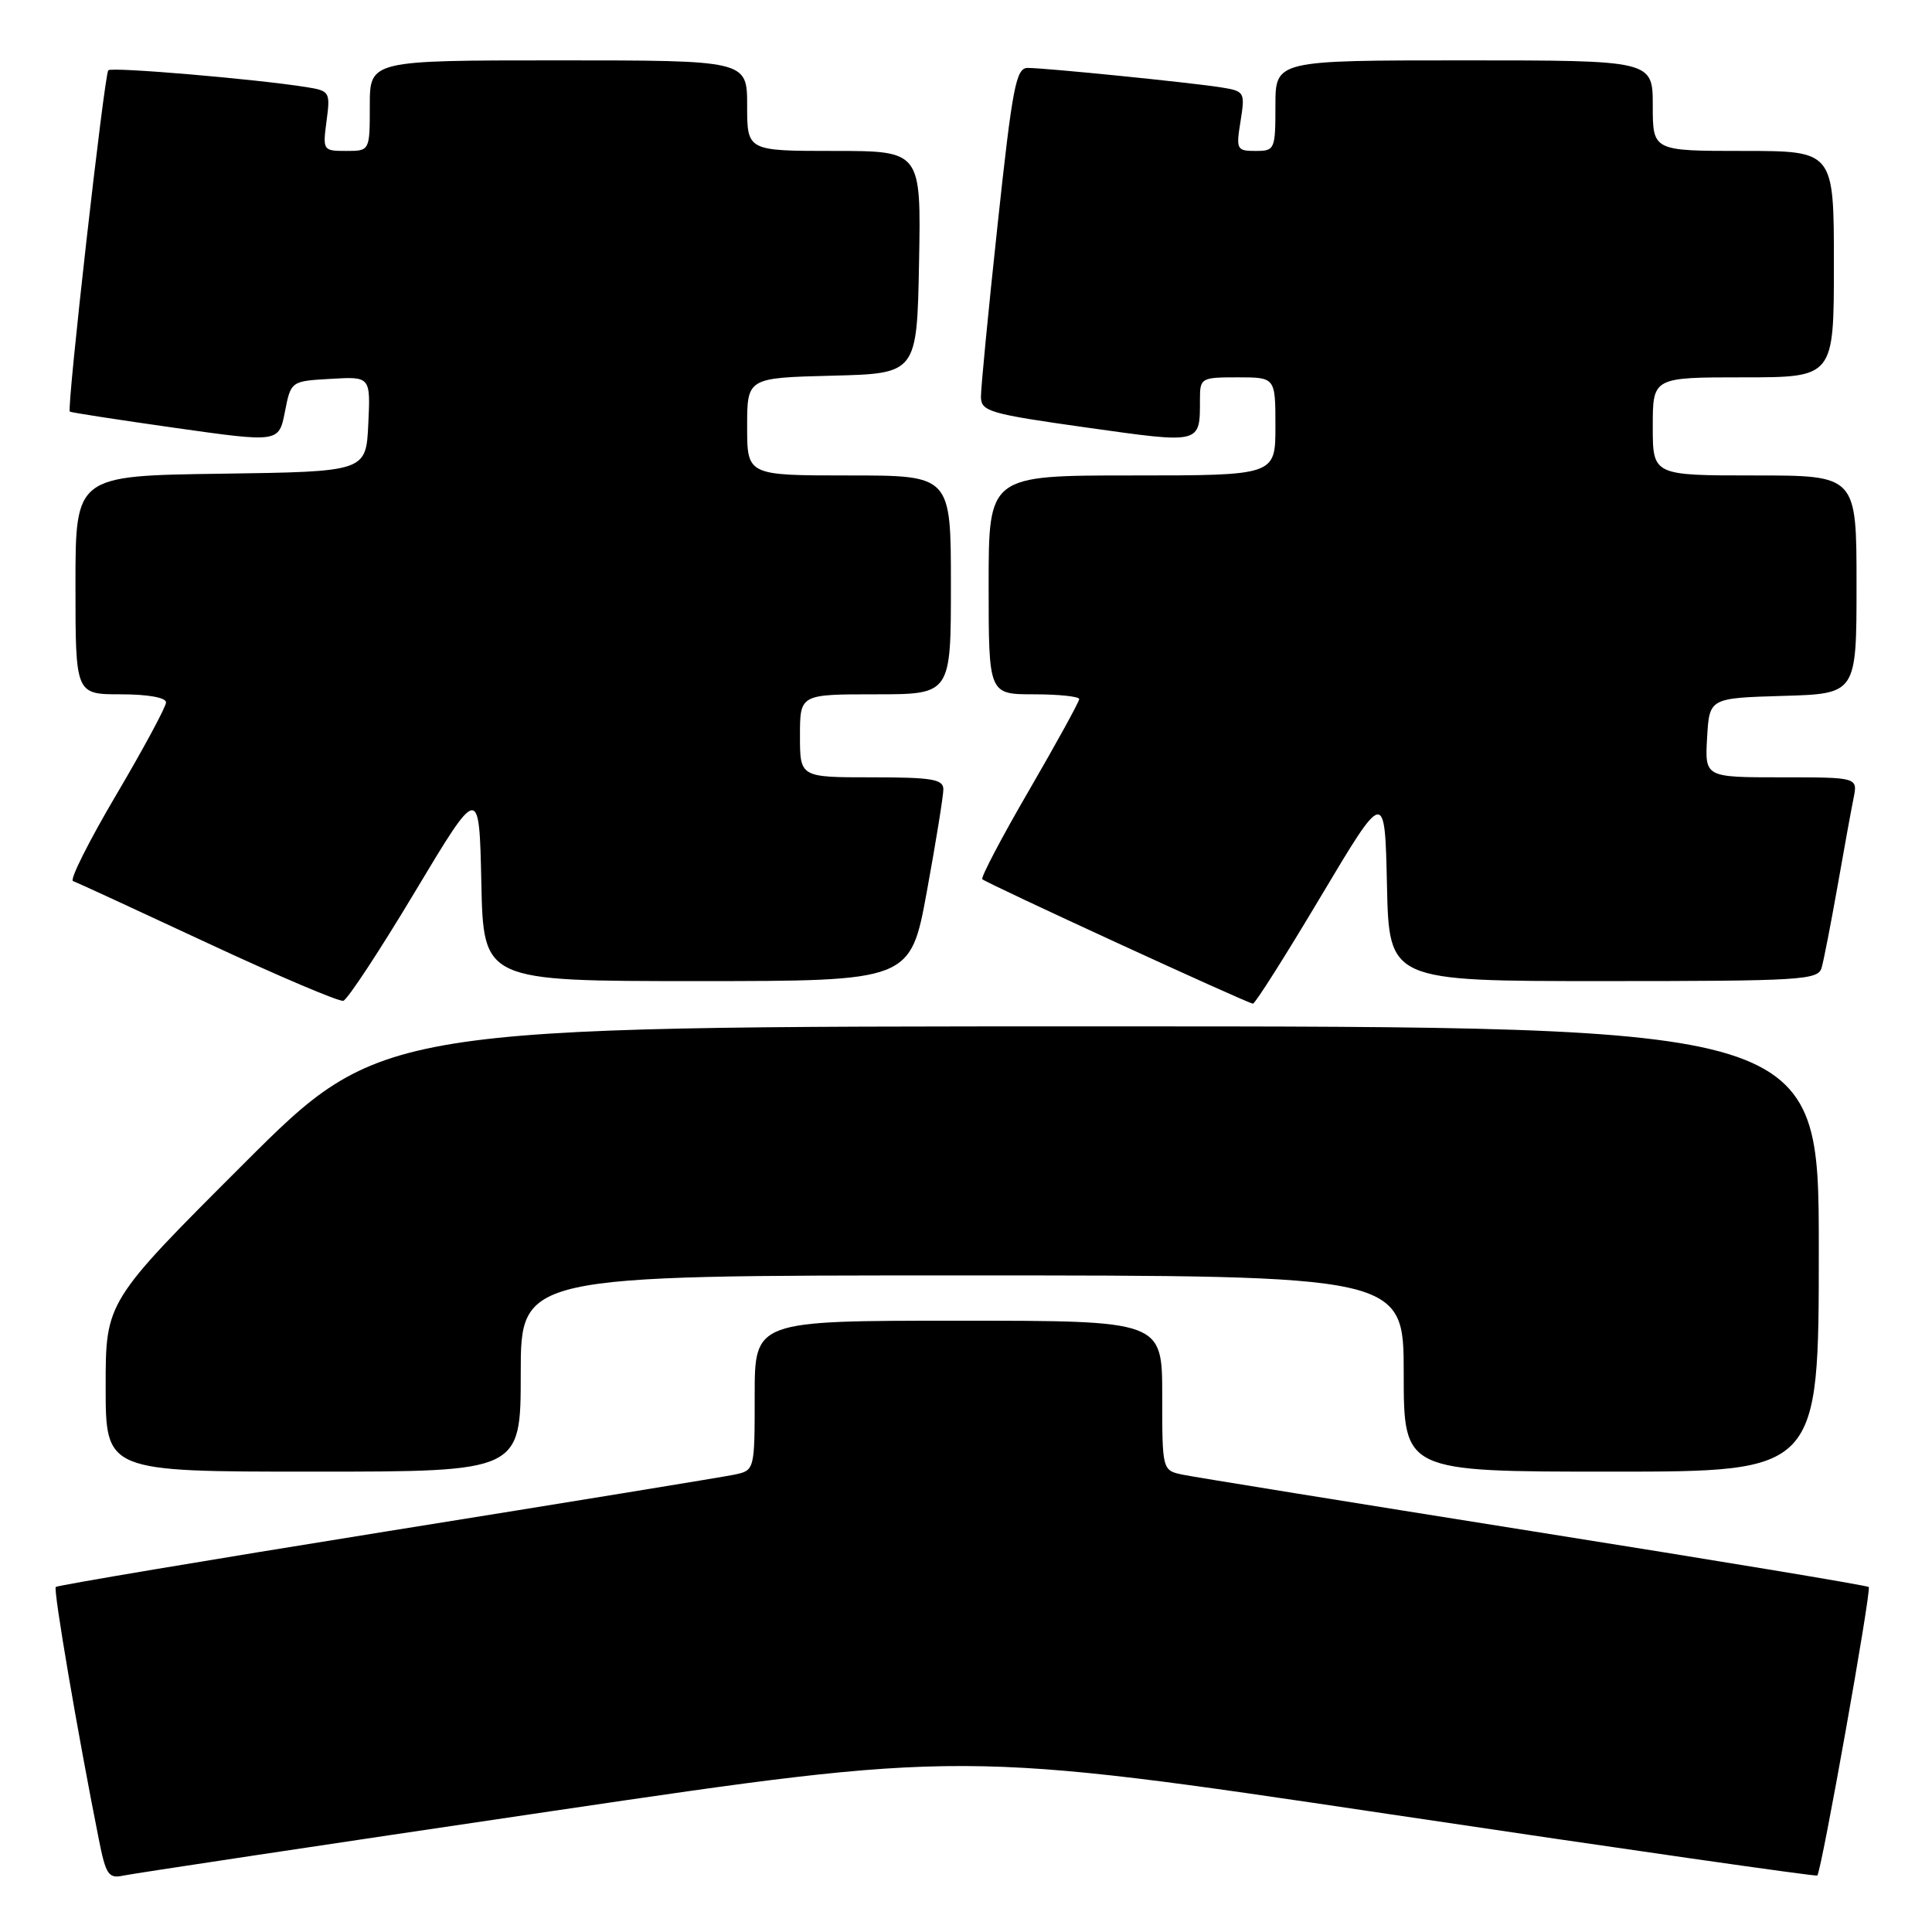 <?xml version="1.0" encoding="UTF-8" standalone="no"?>
<!DOCTYPE svg PUBLIC "-//W3C//DTD SVG 1.1//EN" "http://www.w3.org/Graphics/SVG/1.1/DTD/svg11.dtd" >
<svg xmlns="http://www.w3.org/2000/svg" xmlns:xlink="http://www.w3.org/1999/xlink" version="1.1" viewBox="0 0 256 256">
 <g >
 <path fill="currentColor"
d=" M 73.00 240.00 C 127.50 231.95 127.50 231.95 184.00 240.37 C 215.07 245.01 240.64 248.67 240.80 248.52 C 241.35 248.00 248.00 210.67 247.62 210.29 C 247.42 210.08 227.50 206.78 203.37 202.95 C 179.24 199.11 158.26 195.72 156.75 195.41 C 154.00 194.84 154.00 194.84 154.00 184.92 C 154.00 175.00 154.00 175.00 127.00 175.00 C 100.00 175.00 100.00 175.00 100.00 184.92 C 100.00 194.84 100.00 194.84 97.25 195.41 C 95.74 195.72 74.99 199.11 51.14 202.93 C 27.29 206.76 7.60 210.07 7.39 210.28 C 7.04 210.62 10.27 229.56 13.10 243.75 C 14.02 248.40 14.39 248.95 16.32 248.53 C 17.52 248.27 43.02 244.43 73.00 240.00 Z  M 69.00 182.00 C 69.00 169.00 69.00 169.00 127.50 169.00 C 186.00 169.00 186.00 169.00 186.00 182.00 C 186.00 195.00 186.00 195.00 213.50 195.00 C 241.00 195.00 241.00 195.00 241.00 165.50 C 241.00 136.00 241.00 136.00 145.76 136.00 C 50.52 136.00 50.52 136.00 32.26 154.24 C 14.00 172.48 14.00 172.48 14.00 183.74 C 14.00 195.00 14.00 195.00 41.50 195.00 C 69.00 195.00 69.00 195.00 69.00 182.00 Z  M 54.99 118.16 C 63.50 103.97 63.50 103.97 63.78 116.99 C 64.06 130.00 64.06 130.00 92.35 130.00 C 120.64 130.00 120.64 130.00 122.82 118.09 C 124.02 111.53 125.00 105.46 125.00 104.59 C 125.00 103.25 123.51 103.00 115.50 103.00 C 106.00 103.00 106.00 103.00 106.00 97.50 C 106.00 92.00 106.00 92.00 116.00 92.00 C 126.00 92.00 126.00 92.00 126.00 77.50 C 126.00 63.00 126.00 63.00 112.50 63.00 C 99.00 63.00 99.00 63.00 99.00 56.53 C 99.00 50.07 99.00 50.07 110.25 49.78 C 121.50 49.50 121.50 49.50 121.78 34.75 C 122.05 20.00 122.05 20.00 110.53 20.00 C 99.00 20.00 99.00 20.00 99.00 14.00 C 99.00 8.00 99.00 8.00 74.00 8.00 C 49.00 8.00 49.00 8.00 49.00 14.00 C 49.00 20.00 49.00 20.00 45.87 20.00 C 42.80 20.00 42.75 19.93 43.27 16.03 C 43.78 12.20 43.69 12.04 40.65 11.55 C 33.90 10.47 14.82 8.85 14.35 9.31 C 13.83 9.84 8.82 54.18 9.25 54.54 C 9.39 54.66 15.68 55.63 23.23 56.70 C 36.95 58.64 36.95 58.64 37.75 54.57 C 38.55 50.50 38.55 50.50 43.83 50.20 C 49.10 49.89 49.10 49.89 48.80 56.20 C 48.50 62.50 48.50 62.50 29.25 62.77 C 10.00 63.04 10.00 63.04 10.00 77.52 C 10.00 92.00 10.00 92.00 16.00 92.00 C 19.58 92.00 22.00 92.43 22.00 93.07 C 22.00 93.65 19.04 99.15 15.42 105.29 C 11.80 111.42 9.21 116.58 9.67 116.74 C 10.13 116.90 18.15 120.60 27.50 124.96 C 36.85 129.32 44.95 132.76 45.49 132.61 C 46.04 132.46 50.32 125.96 54.99 118.16 Z  M 175.02 118.78 C 183.50 104.56 183.50 104.56 183.78 117.28 C 184.06 130.00 184.06 130.00 212.46 130.00 C 238.65 130.00 240.90 129.86 241.37 128.25 C 241.65 127.29 242.59 122.45 243.47 117.50 C 244.34 112.55 245.30 107.26 245.61 105.75 C 246.16 103.00 246.16 103.00 236.03 103.00 C 225.90 103.00 225.90 103.00 226.20 97.75 C 226.50 92.50 226.50 92.50 236.25 92.21 C 246.00 91.93 246.00 91.93 246.00 77.46 C 246.00 63.00 246.00 63.00 232.50 63.00 C 219.00 63.00 219.00 63.00 219.00 56.50 C 219.00 50.00 219.00 50.00 231.00 50.00 C 243.00 50.00 243.00 50.00 243.00 35.00 C 243.00 20.00 243.00 20.00 231.00 20.00 C 219.00 20.00 219.00 20.00 219.00 14.00 C 219.00 8.00 219.00 8.00 194.00 8.00 C 169.00 8.00 169.00 8.00 169.00 14.00 C 169.00 19.81 168.92 20.00 166.37 20.00 C 163.87 20.00 163.77 19.81 164.38 16.05 C 164.99 12.19 164.93 12.08 161.75 11.57 C 157.69 10.93 138.53 9.00 136.17 9.00 C 134.63 9.00 134.15 11.50 132.19 29.75 C 130.96 41.16 129.97 51.44 129.98 52.59 C 130.00 54.52 131.11 54.84 143.97 56.65 C 159.25 58.80 159.00 58.86 159.00 52.92 C 159.00 50.08 159.14 50.00 164.00 50.00 C 169.00 50.00 169.00 50.00 169.00 56.50 C 169.00 63.00 169.00 63.00 150.00 63.00 C 131.00 63.00 131.00 63.00 131.00 77.50 C 131.00 92.00 131.00 92.00 137.00 92.00 C 140.30 92.00 143.00 92.29 143.00 92.63 C 143.00 92.98 140.02 98.40 136.38 104.68 C 132.73 110.95 129.94 116.27 130.16 116.50 C 130.71 117.04 165.35 132.98 166.02 132.99 C 166.31 133.00 170.36 126.60 175.02 118.78 Z "/>
</g>
</svg>